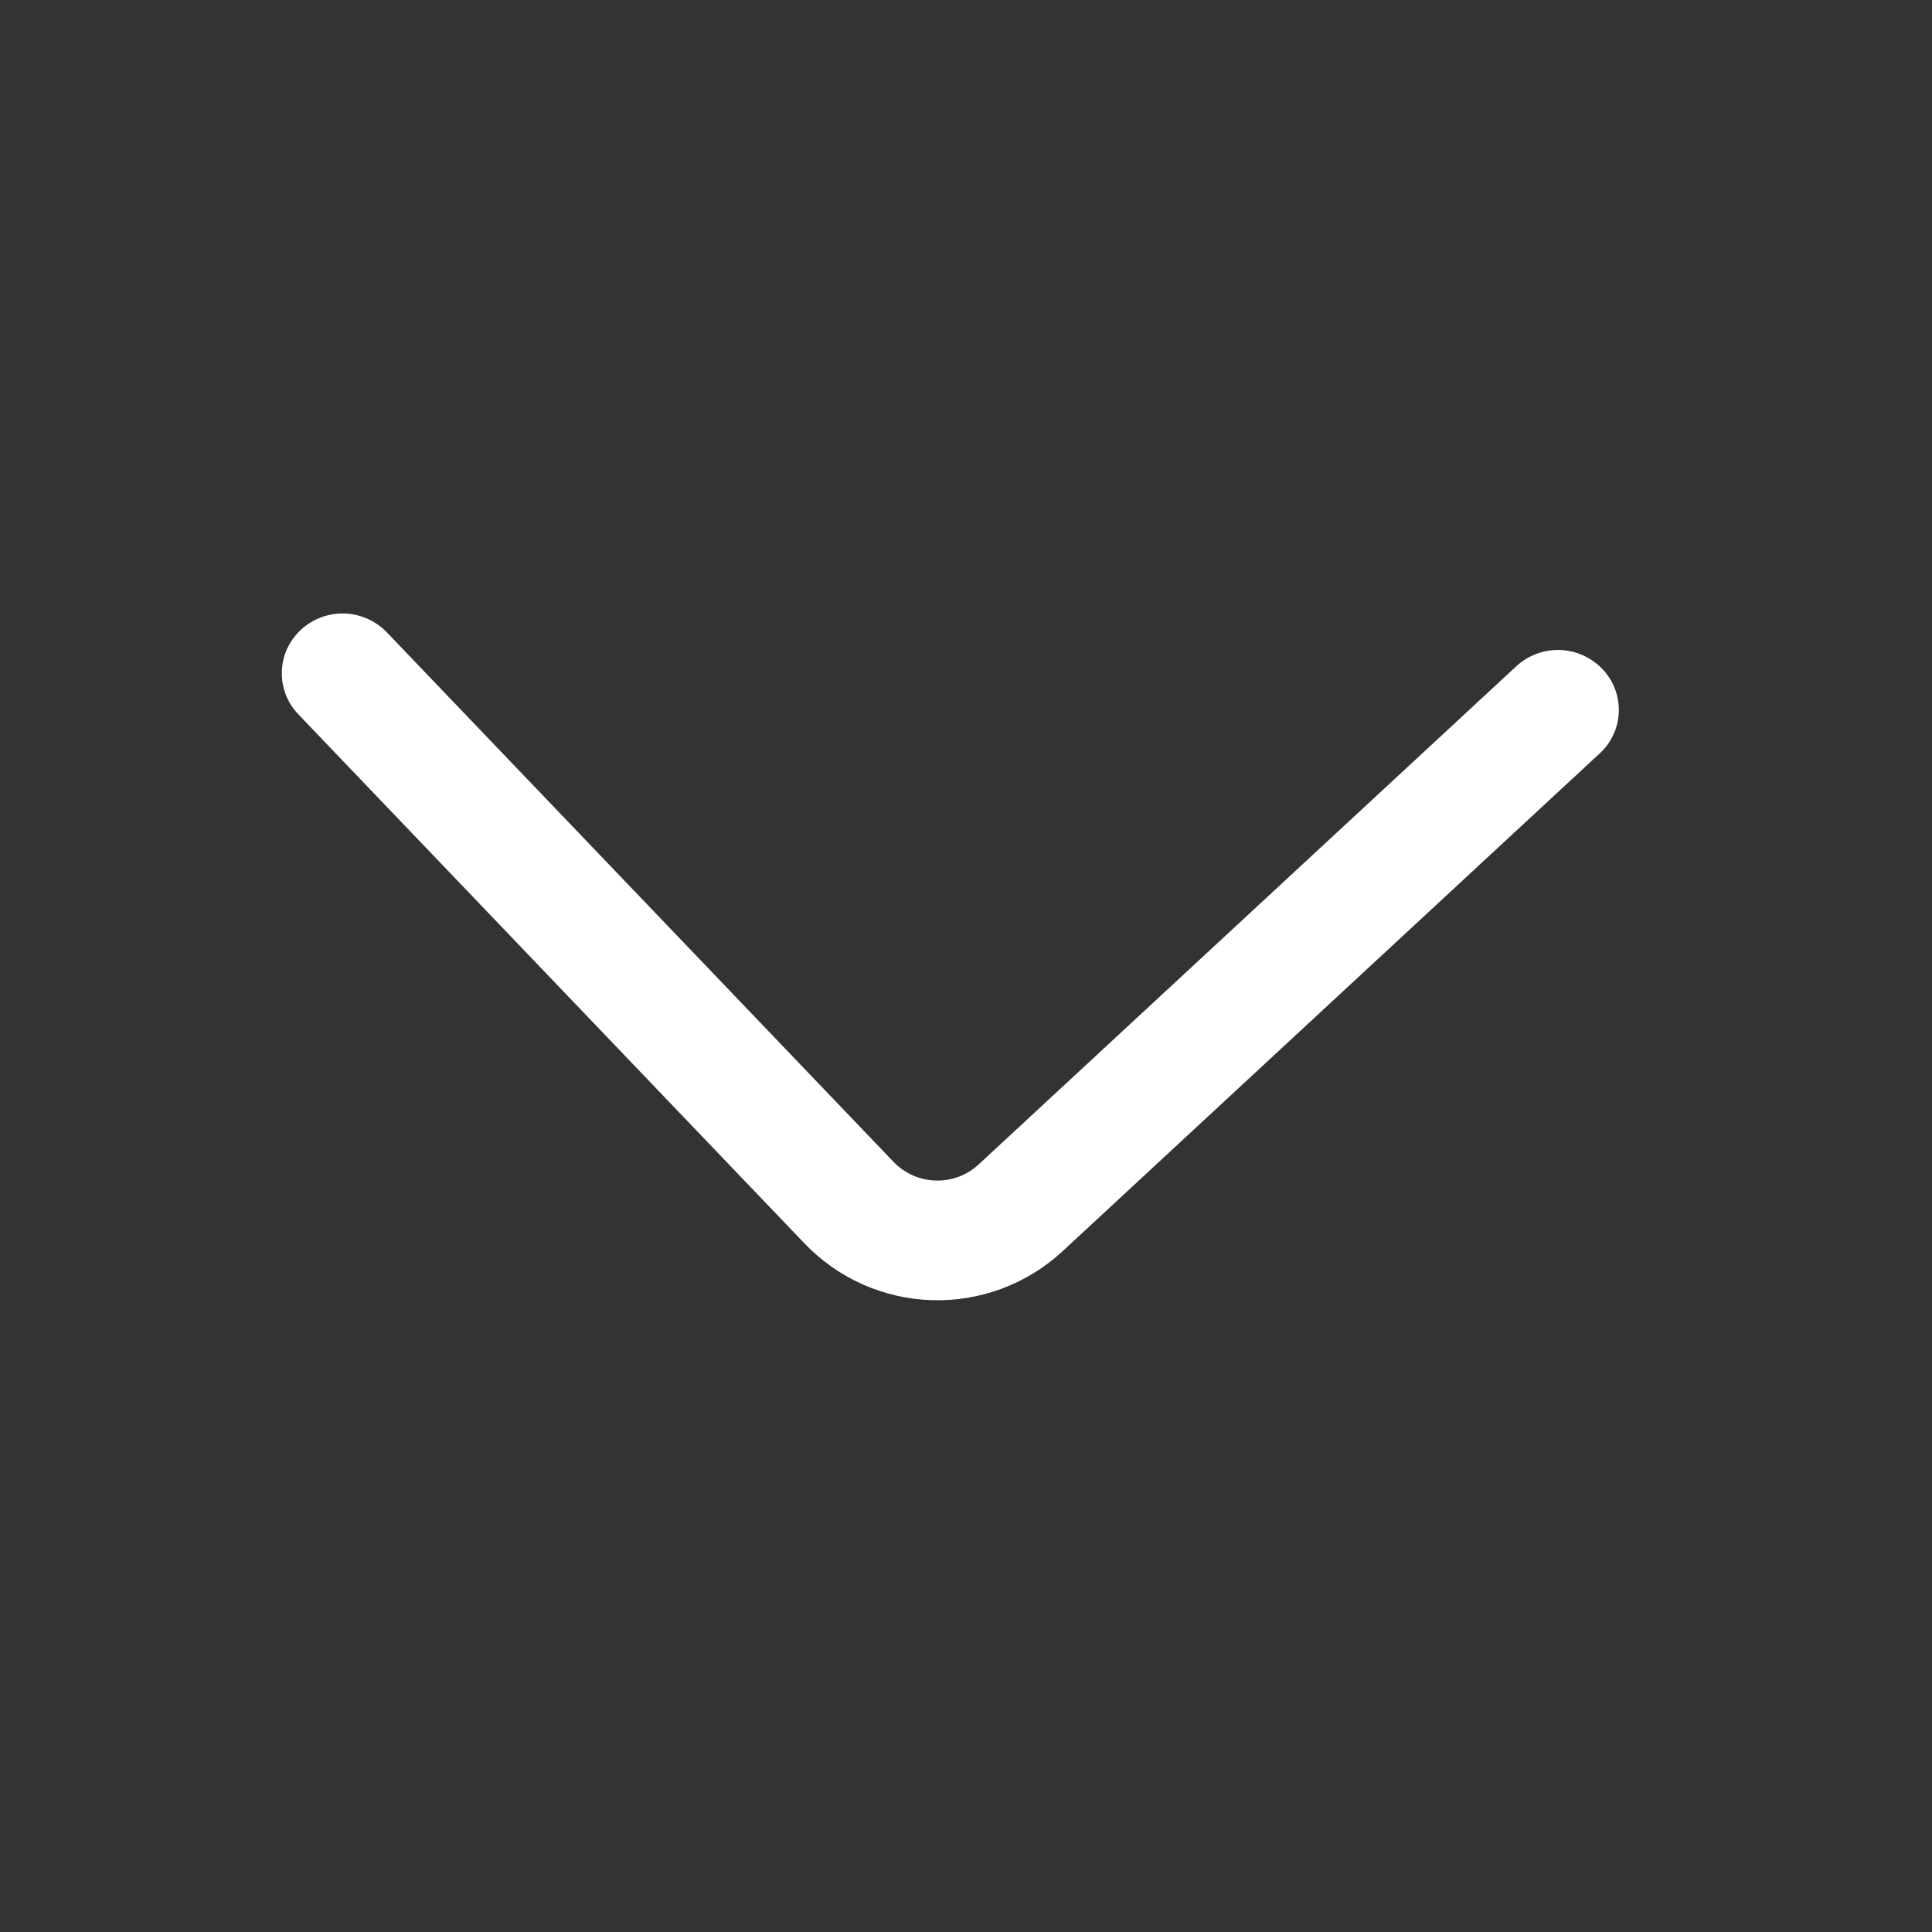 <svg width="26" height="26" viewBox="0 0 26 26" fill="none" xmlns="http://www.w3.org/2000/svg">
<rect x="0" y="0" width="26" height="26" fill="#333333" stroke="none"/>
<path d="M20.406 8.966L13.173 15.668C13.016 15.815 12.806 15.894 12.591 15.887C12.375 15.881 12.171 15.79 12.022 15.633L5.206 8.51C5.056 8.354 4.851 8.263 4.635 8.256C4.419 8.25 4.209 8.328 4.05 8.475C3.972 8.547 3.909 8.634 3.864 8.73C3.82 8.827 3.796 8.931 3.793 9.037C3.789 9.143 3.808 9.249 3.846 9.348C3.884 9.447 3.942 9.537 4.015 9.613L10.83 16.737C11.279 17.205 11.894 17.478 12.542 17.497C13.19 17.517 13.82 17.281 14.297 16.841L21.527 10.14C21.606 10.069 21.669 9.982 21.713 9.885C21.758 9.789 21.782 9.684 21.785 9.578C21.789 9.472 21.77 9.366 21.732 9.267C21.694 9.168 21.636 9.077 21.562 9.001C21.412 8.845 21.207 8.754 20.991 8.747C20.775 8.741 20.565 8.819 20.406 8.966Z" fill="white"/>
</svg>
